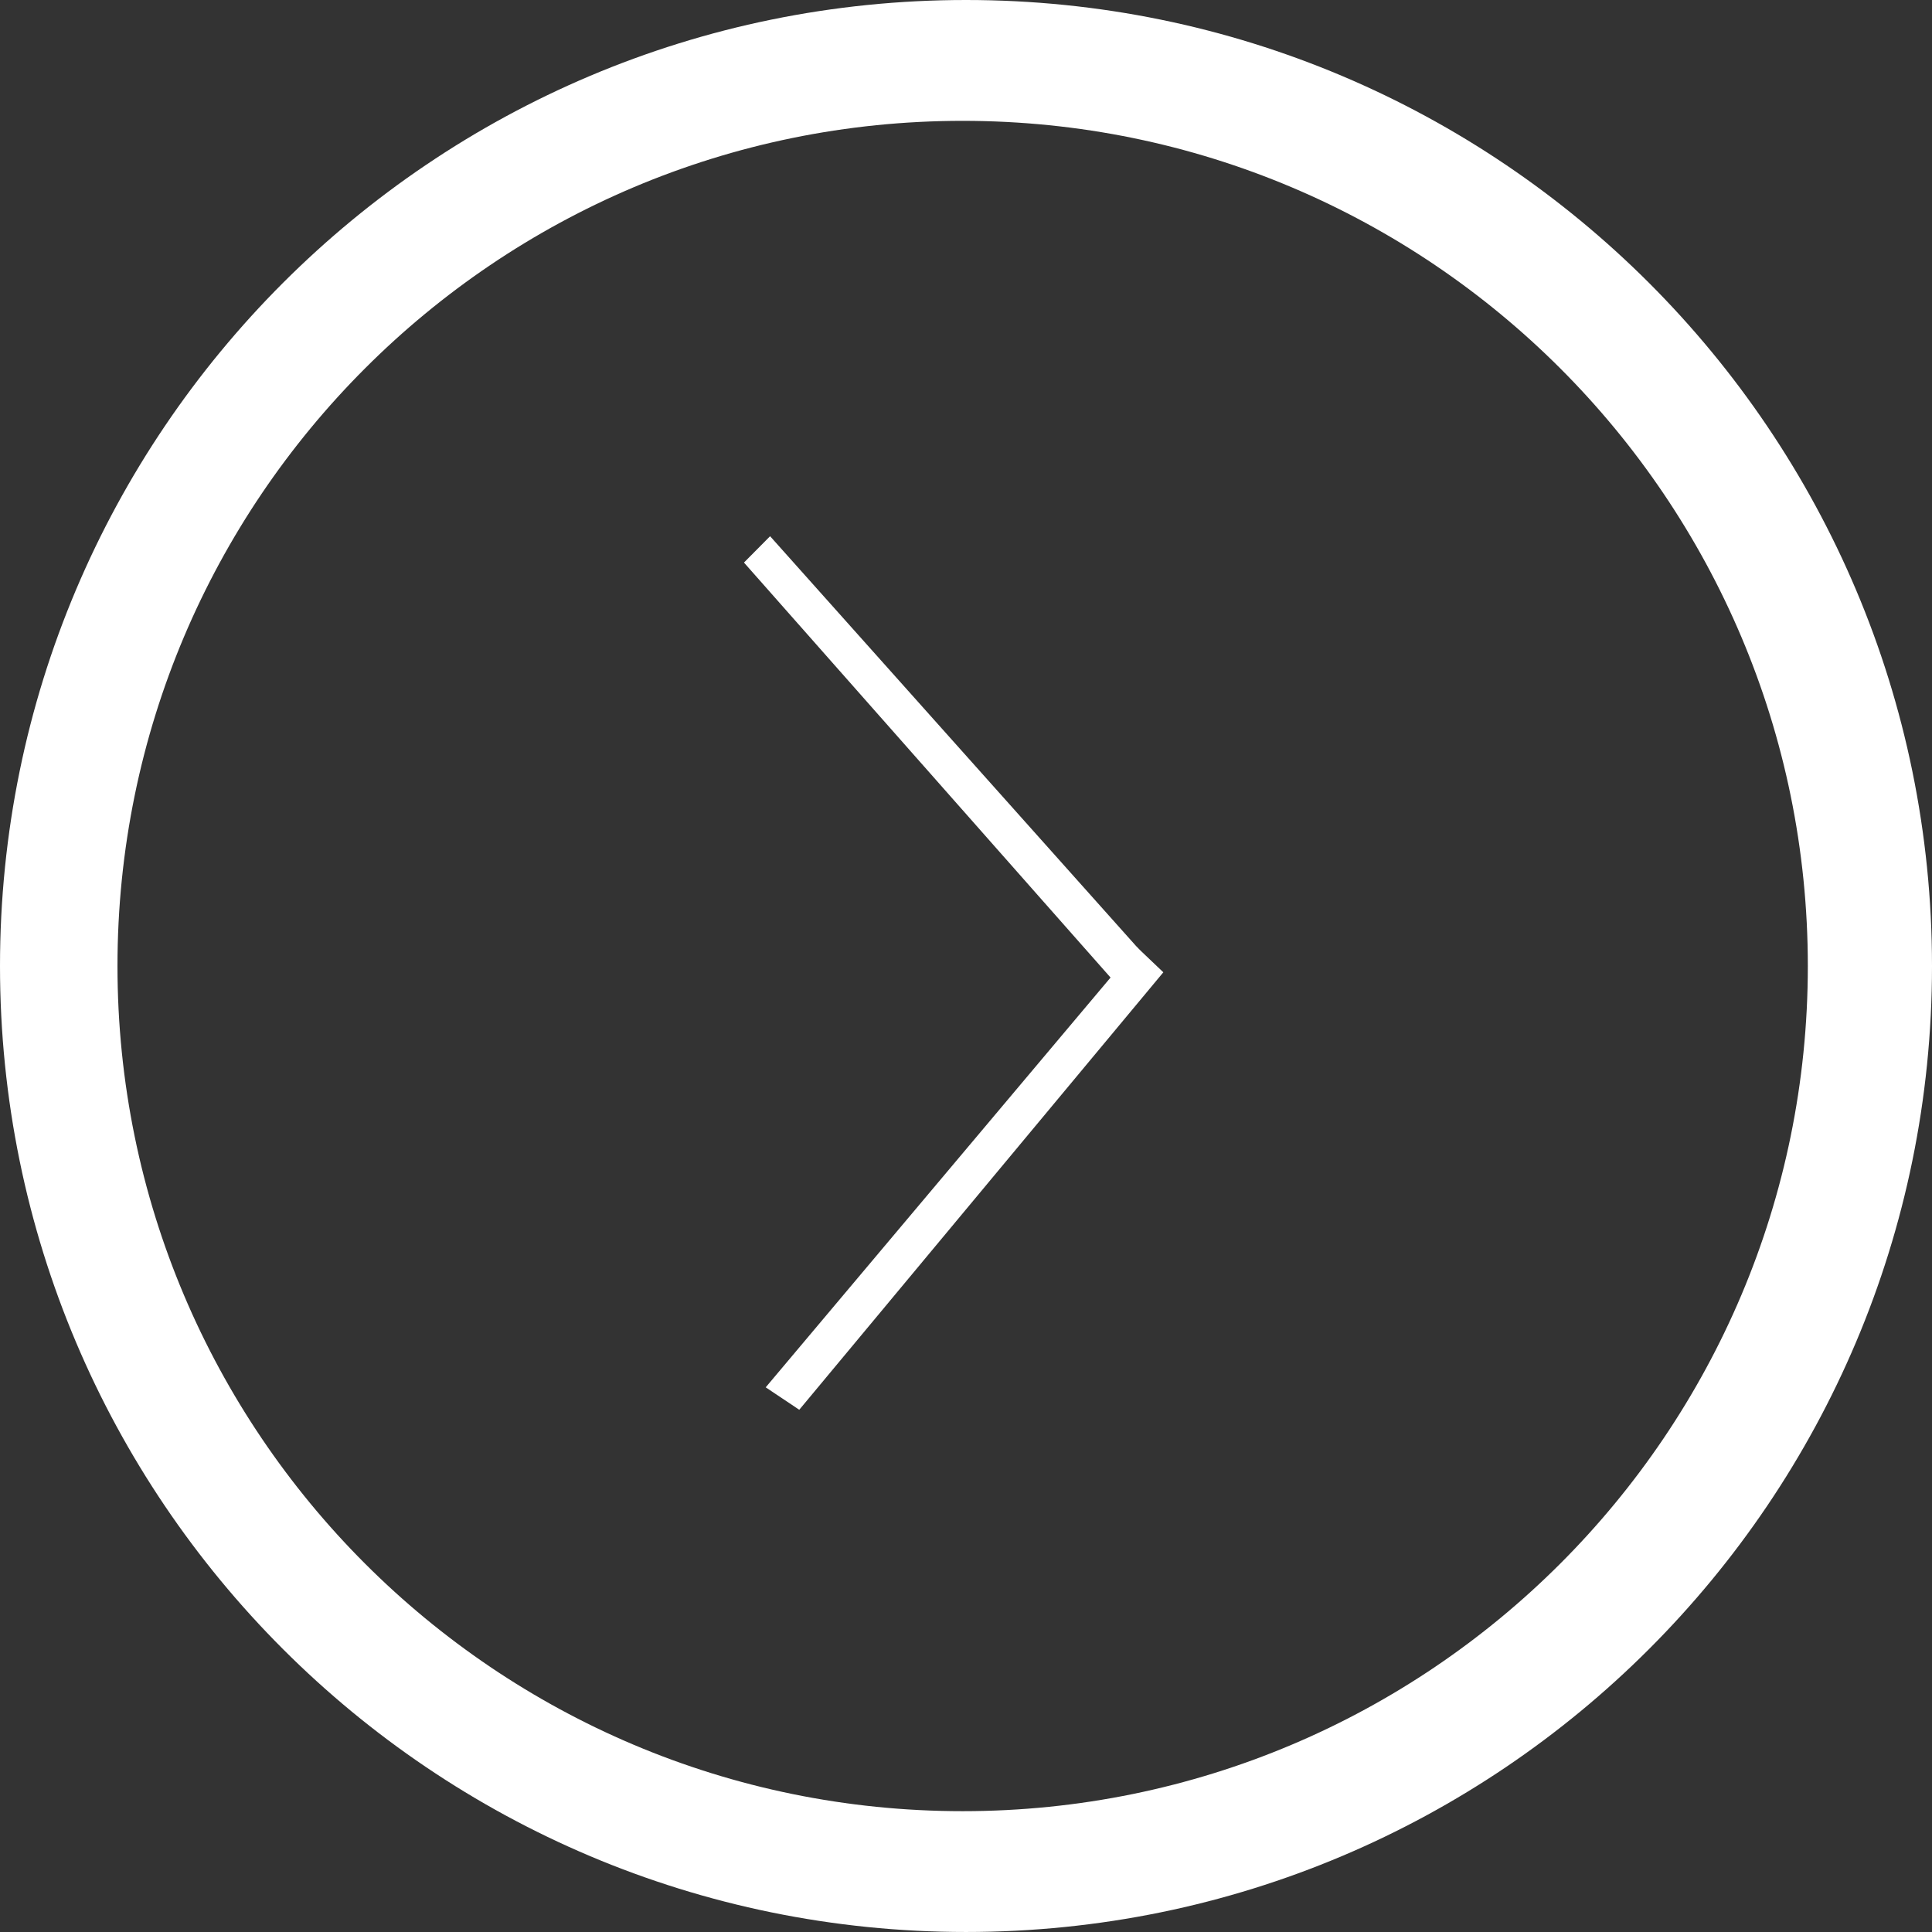 <?xml version="1.0" encoding="utf-8"?>
<!-- Generator: Adobe Illustrator 16.0.0, SVG Export Plug-In . SVG Version: 6.00 Build 0)  -->
<!DOCTYPE svg PUBLIC "-//W3C//DTD SVG 1.1//EN" "http://www.w3.org/Graphics/SVG/1.1/DTD/svg11.dtd">
<svg version="1.1" id="Layer_1" xmlns="http://www.w3.org/2000/svg" xmlns:xlink="http://www.w3.org/1999/xlink" x="0px" y="0px"
	 width="594.197px" height="594.193px" viewBox="2.834 -496.5 594.197 594.193"
	 enable-background="new 2.834 -496.5 594.197 594.193" xml:space="preserve">
<rect x="2.834" y="-496.5" width="594.197" height="594.193" fill="#333333" stroke="none"/>
<path fill="#FFFFFF" d="M299.931-496.5c-164.08,0-297.097,133.017-297.097,297.102c0,164.08,133.017,297.091,297.097,297.091
	c164.081,0,297.101-133.012,297.101-297.091C597.031-363.483,464.012-496.5,299.931-496.5z M298.903,60.536
	c-143.562,0-259.938-116.381-259.938-259.934s116.376-259.934,259.938-259.934c143.554,0,259.939,116.376,259.939,259.934
	C558.843-55.845,442.457,60.536,298.903,60.536z"/>
<polygon fill="#FFFFFF" points="238.332,-69.819 248.65,-62.917 360.623,-197.464 352.366,-205.327 "/>
<polygon fill="#FFFFFF" points="357.64,-199.498 347.534,-192.289 231.646,-323.483 239.68,-331.585 "/>
</svg>
